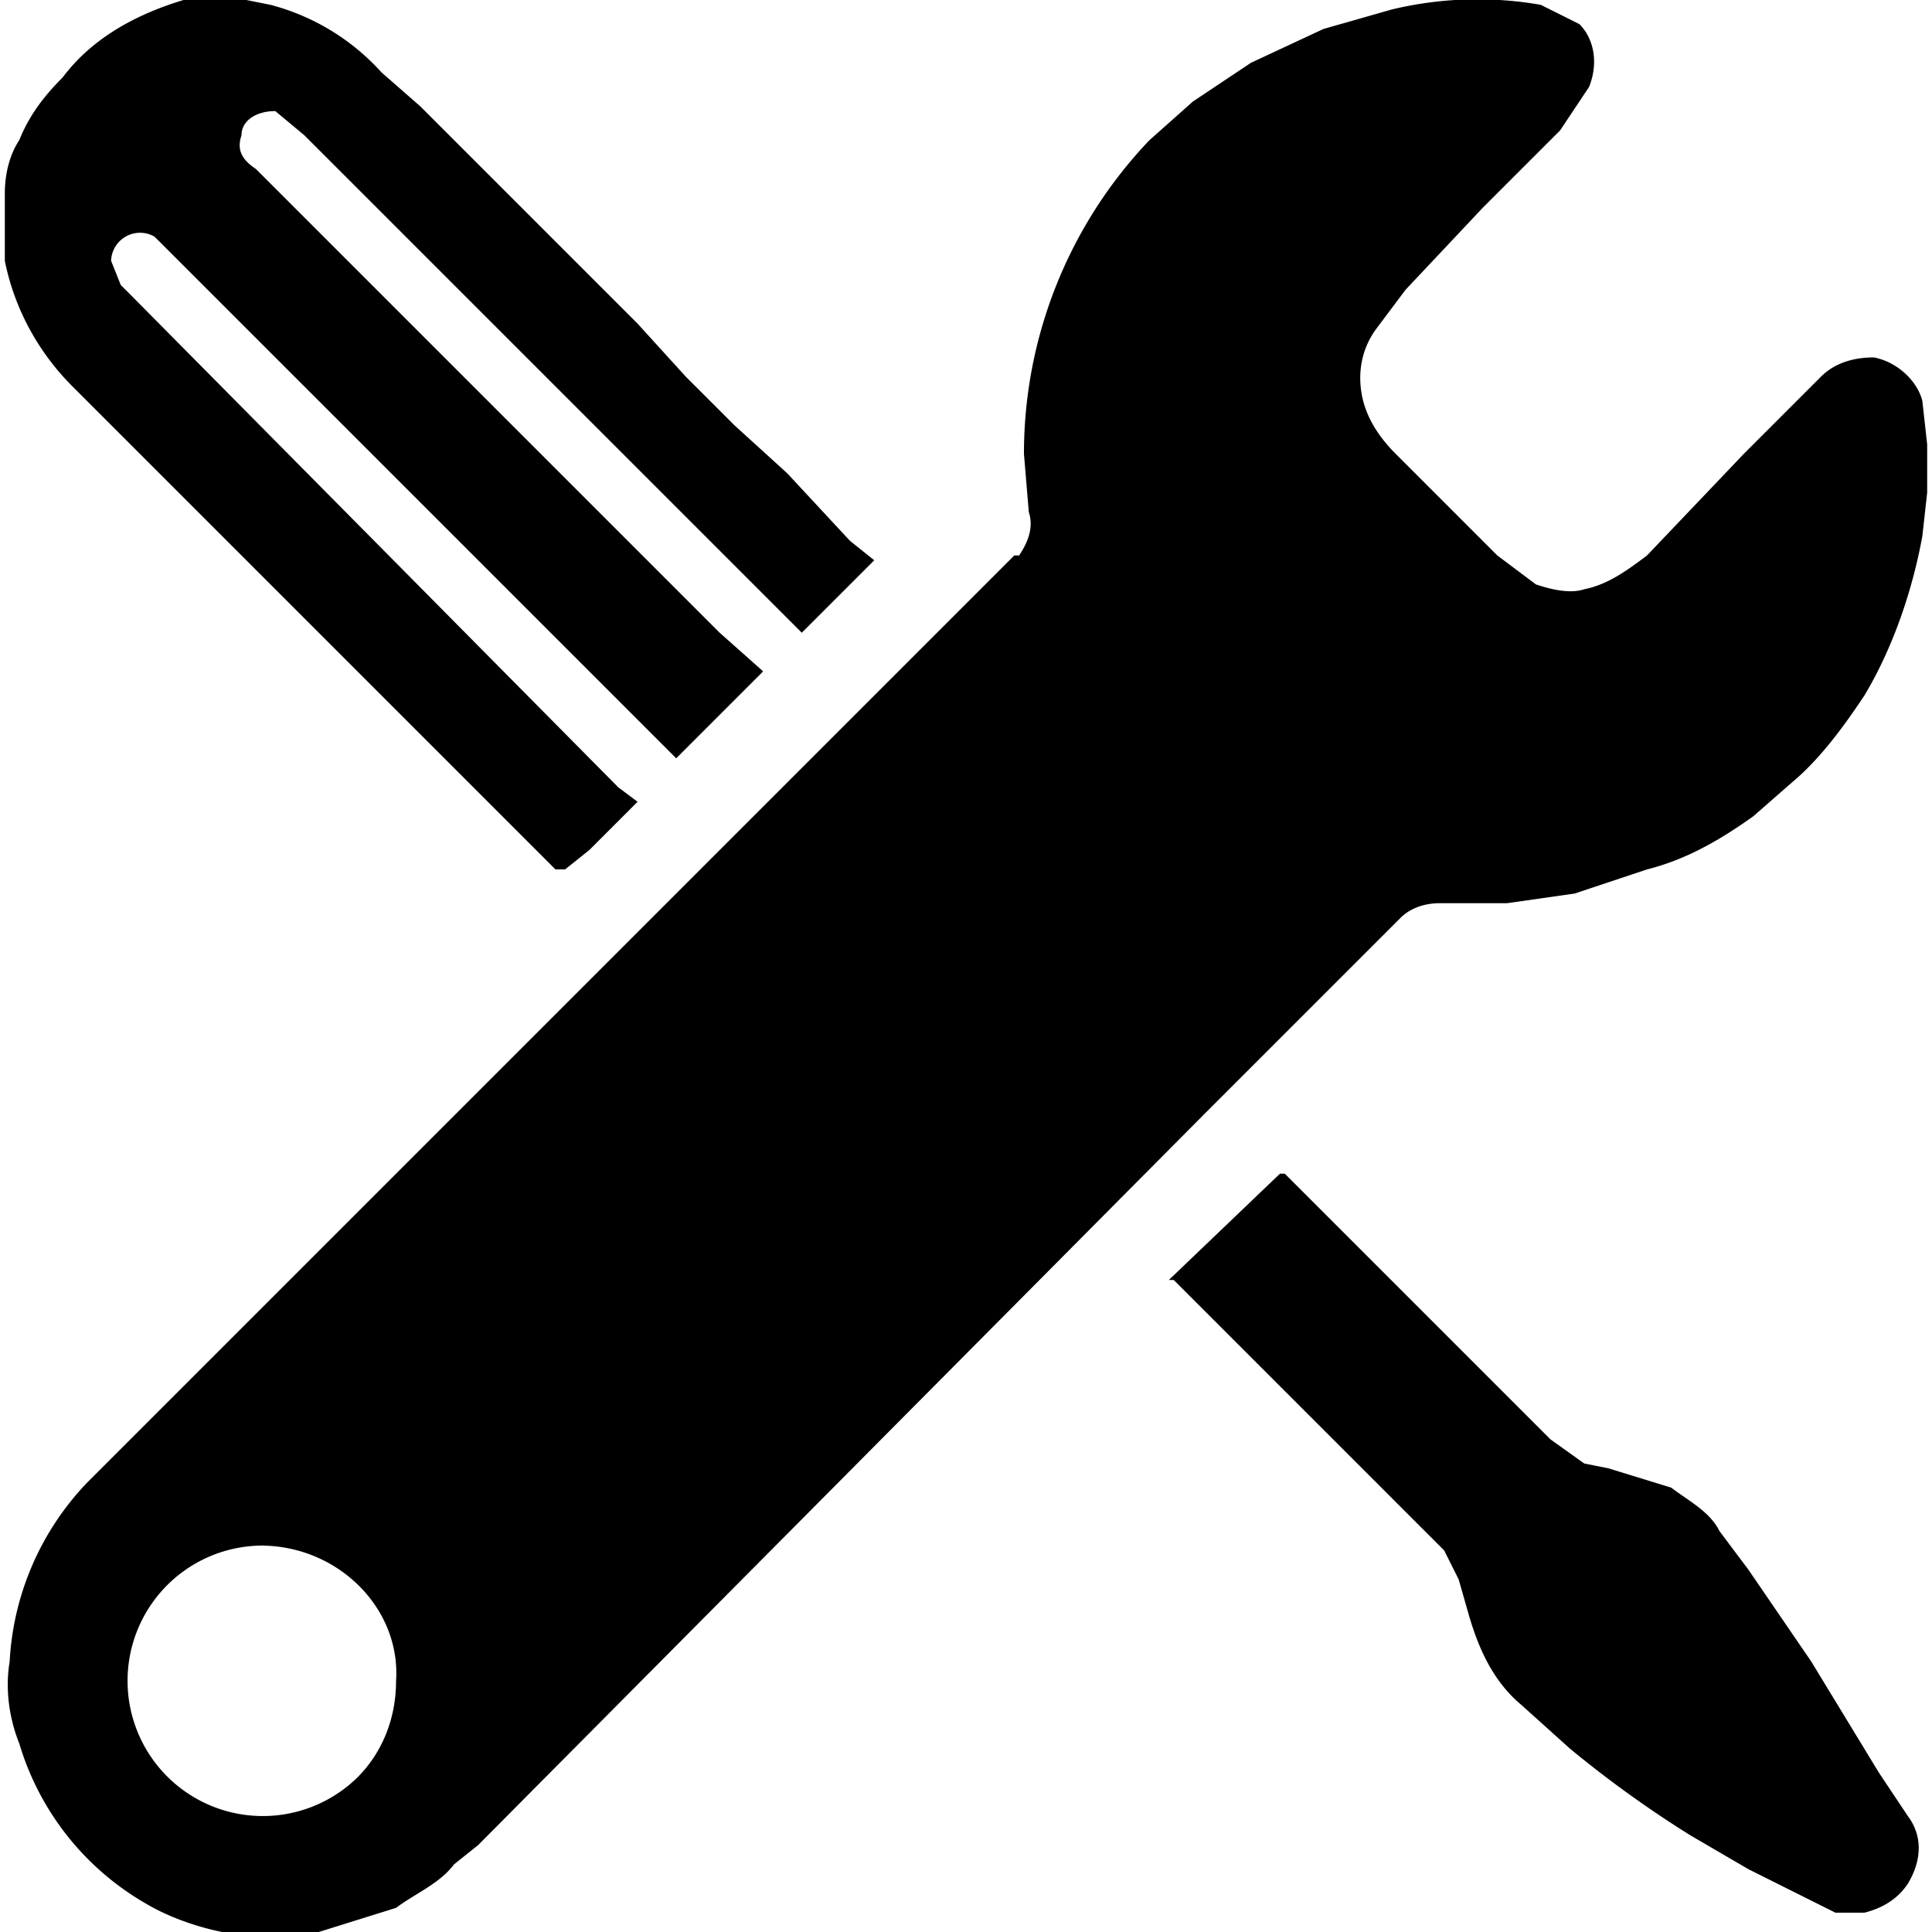 <svg version="1" xmlns="http://www.w3.org/2000/svg" width="400" height="400" viewBox="-100 -100 400 400"><path d="M298-17c-1-4-5-8-10-9-4 0-8 1-11 4L261-6l-20 21c-4 3-8 6-13 7-3 1-7 0-10-1l-8-6-21-21c-3-3-6-7-7-12s0-10 3-14l6-8 16-17 16-16 6-9c2-5 1-10-2-13l-8-4a76 76 0 0 0-31 1l-14 4-15 7-12 8-9 8a94 94 0 0 0-26 65l1 12c1 3 0 6-2 9h-1L-82 207a58 58 0 0 0-16 37c-1 6 0 12 2 17a57 57 0 0 0 26 33c5 3 11 5 16 6h20l16-5c4-3 9-5 12-9l5-4 150-151 41-41c2-2 5-3 8-3h14l14-2 15-5c8-2 15-6 22-11l8-7c6-5 11-12 15-18 6-10 10-22 12-33l1-9V-8l-1-9zM-26 268a28 28 0 1 1-19-48h-1c16 0 29 13 28 28 0 8-3 15-8 20z"/><path d="M289 267l-14-23-13-19-6-8c-2-4-6-6-10-9l-13-4-5-1-7-5-11-11-35-35-9-9h-1l-23 22h1l56 56 3 6 2 7c2 7 5 14 11 19l10 9a231 231 0 0 0 25 18l12 7 8 4 10 5h6c4-1 7-3 9-6 3-5 3-10 0-14l-6-9zM7 72l8 8h2l5-4 10-10-4-3L-73-39l-2-2-2-5a6 6 0 0 1 9-5l4 4 25 25 75 75 2 2 2 2 18-18-9-8-85-85-11-11c-3-2-4-4-3-7 0-3 3-5 7-5l6 5L41 6l20 20 5 5 15-15-5-4L63-2 52-12 42-22 32-33 15-50-5-70l-8-8-8-7a47 47 0 0 0-23-14l-5-1h-13c-10 3-19 8-25 16-4 4-7 8-9 13-2 3-3 7-3 11v14c2 10 7 19 14 26L7 72zM142 165z"/></svg>